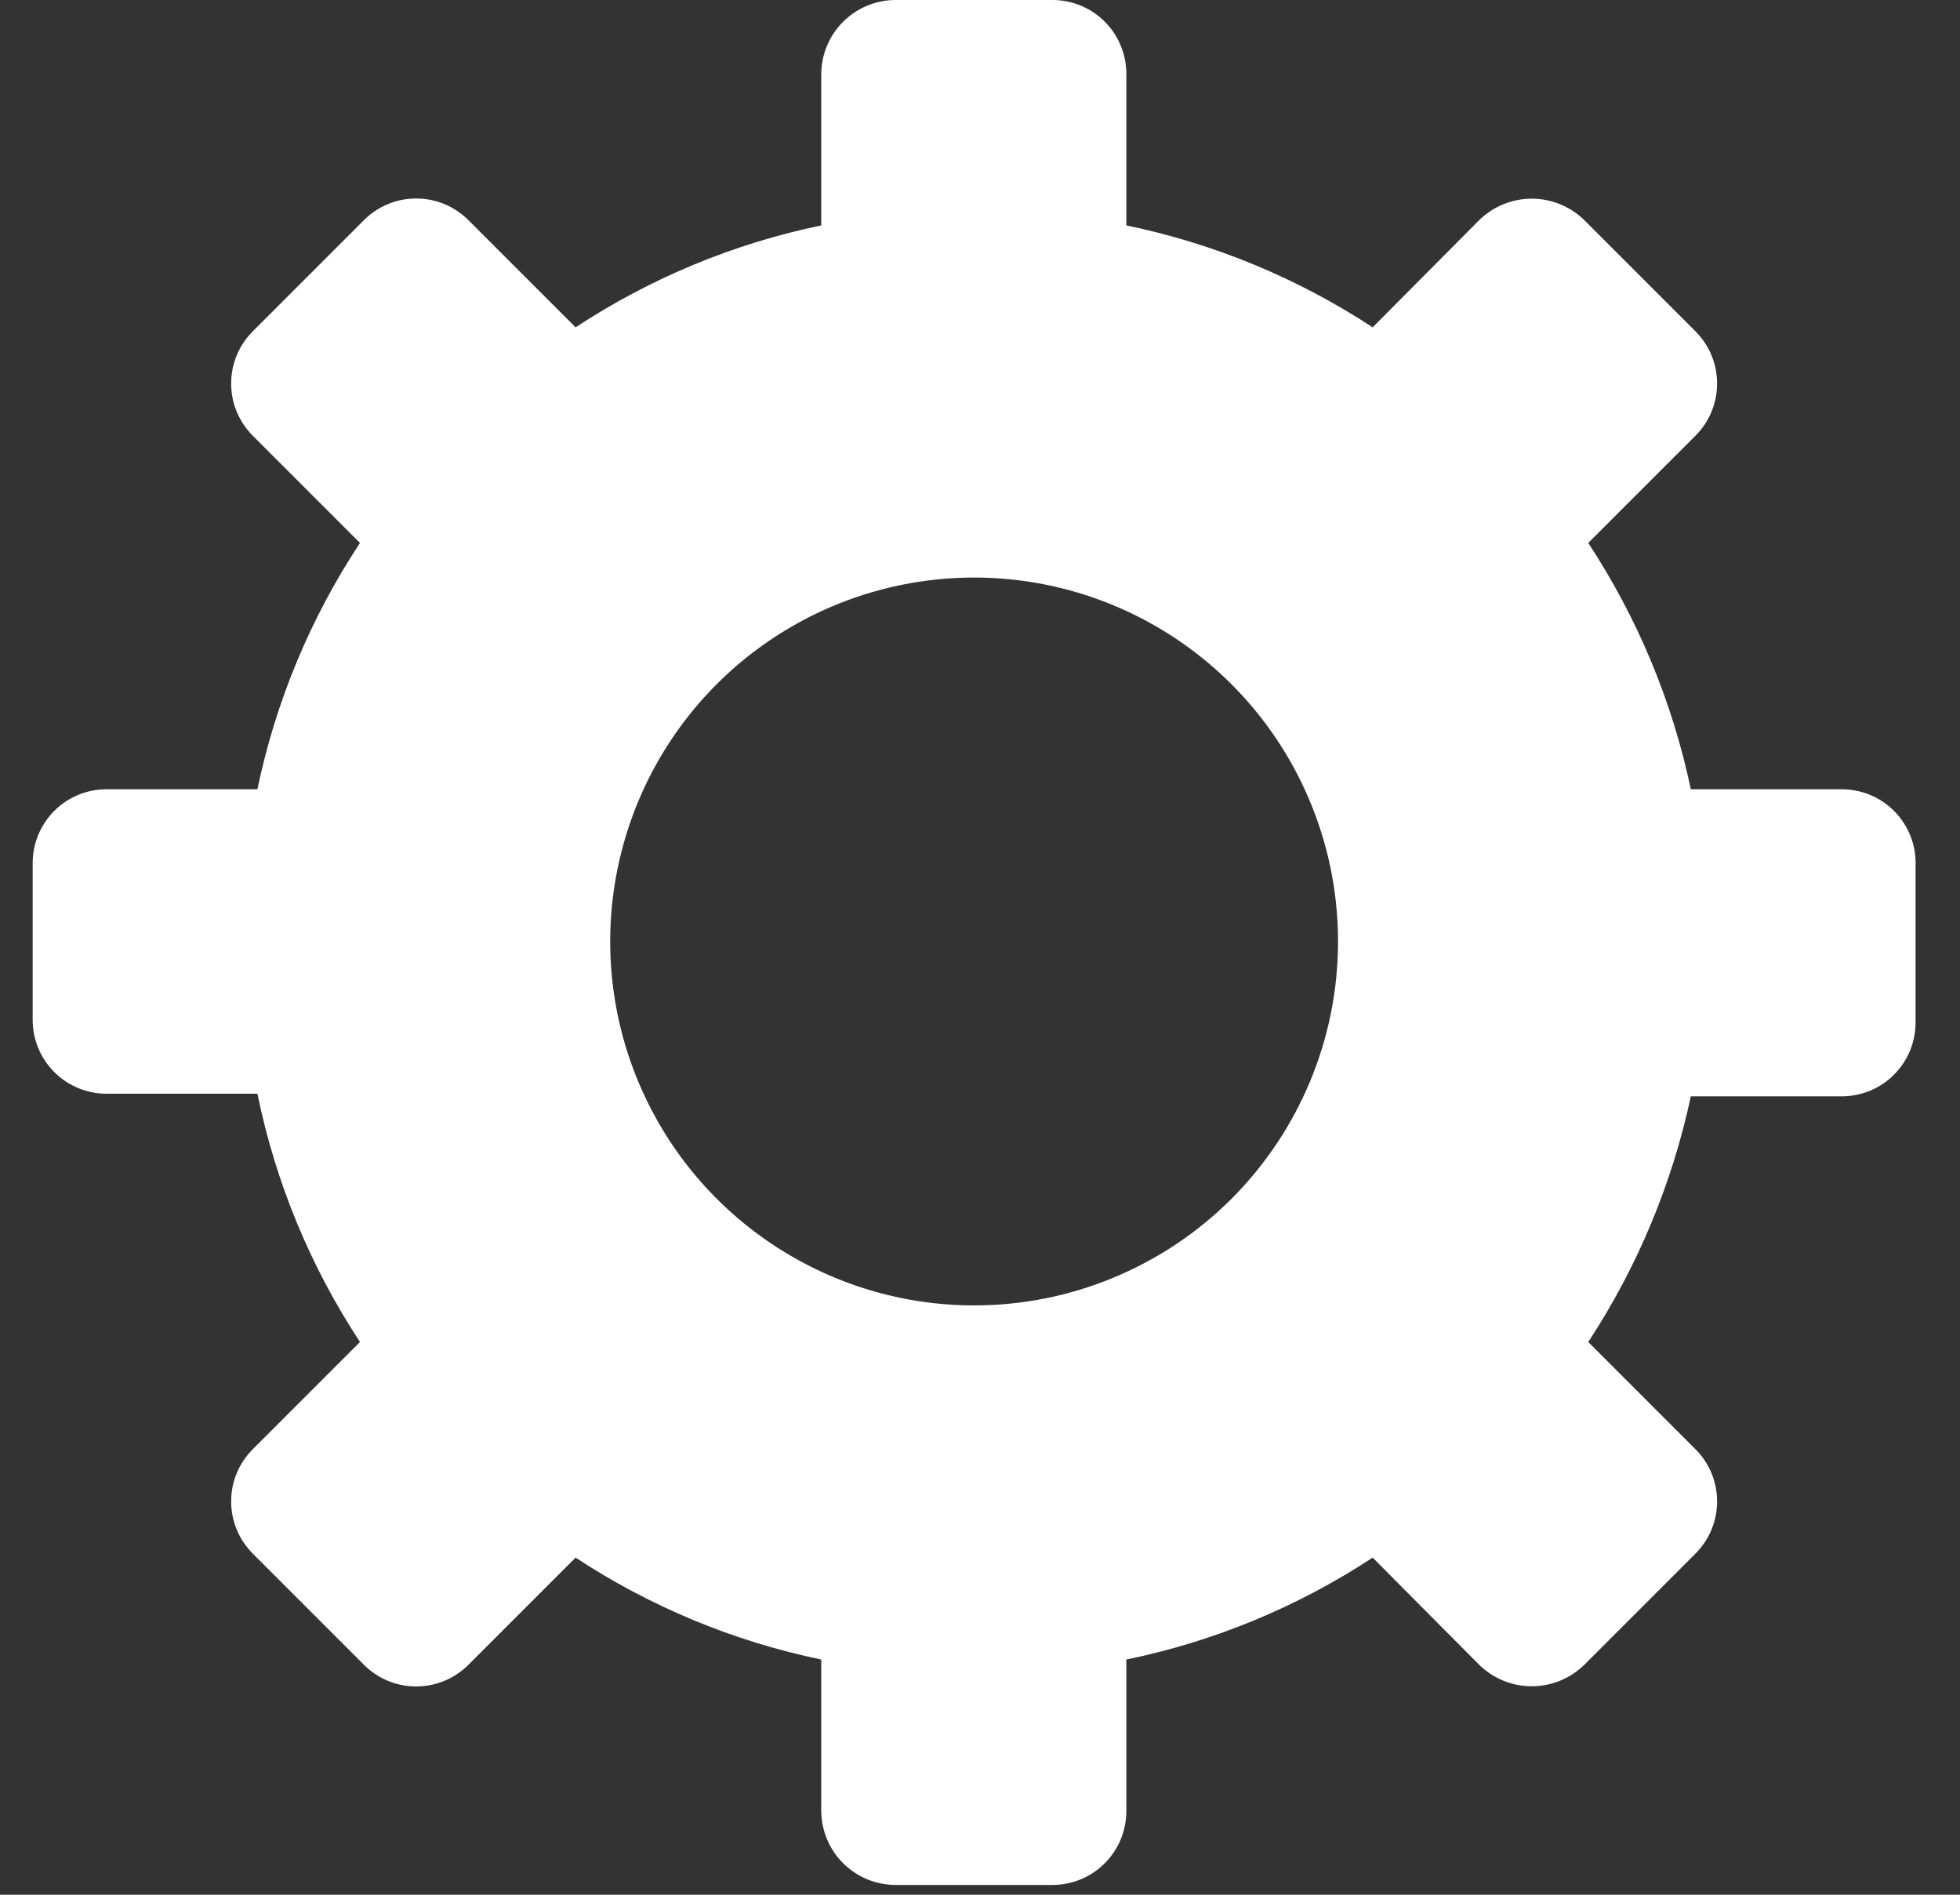 <svg width="30" height="29" viewBox="0 0 30 29" fill="none" xmlns="http://www.w3.org/2000/svg">
<rect x="0" y="0" width="30" height="29" fill="#333333" stroke="none"/>
<path d="M28.18 12.08H25.88C25.597 10.736 25.064 9.458 24.31 8.31V8.31L25.95 6.67C26.055 6.565 26.139 6.44 26.196 6.303C26.253 6.166 26.282 6.019 26.282 5.87C26.282 5.721 26.253 5.574 26.196 5.437C26.139 5.3 26.055 5.175 25.95 5.07L24.25 3.37C24.035 3.159 23.746 3.041 23.445 3.041C23.144 3.041 22.855 3.159 22.64 3.37L21.01 5.01C19.863 4.258 18.584 3.728 17.24 3.45V1.14C17.241 0.991 17.213 0.843 17.157 0.705C17.101 0.566 17.018 0.441 16.913 0.335C16.808 0.229 16.683 0.144 16.545 0.087C16.407 0.03 16.259 -5.84305e-06 16.11 8.64247e-10H13.71C13.408 8.64475e-10 13.118 0.12 12.904 0.334C12.69 0.548 12.57 0.838 12.57 1.14V3.45C11.229 3.728 9.954 4.258 8.81 5.01L7.17 3.37C7.065 3.265 6.94 3.181 6.803 3.124C6.666 3.067 6.519 3.038 6.37 3.038C6.221 3.038 6.074 3.067 5.937 3.124C5.8 3.181 5.675 3.265 5.57 3.37L3.87 5.07C3.765 5.175 3.681 5.3 3.624 5.437C3.567 5.574 3.538 5.721 3.538 5.87C3.538 6.019 3.567 6.166 3.624 6.303C3.681 6.44 3.765 6.565 3.87 6.67L5.51 8.31C4.753 9.456 4.22 10.735 3.94 12.08H1.63C1.33 12.08 1.043 12.199 0.831 12.411C0.619 12.623 0.5 12.91 0.5 13.21V15.61C0.5 15.91 0.619 16.197 0.831 16.409C1.043 16.621 1.33 16.74 1.63 16.74H3.94C4.217 18.095 4.75 19.385 5.51 20.54L3.87 22.18C3.765 22.285 3.681 22.41 3.624 22.547C3.567 22.684 3.538 22.831 3.538 22.98C3.538 23.129 3.567 23.276 3.624 23.413C3.681 23.55 3.765 23.675 3.87 23.78L5.57 25.48C5.675 25.585 5.8 25.669 5.937 25.726C6.074 25.783 6.221 25.812 6.37 25.812C6.519 25.812 6.666 25.783 6.803 25.726C6.94 25.669 7.065 25.585 7.17 25.48L8.81 23.84C9.954 24.592 11.229 25.122 12.57 25.4V27.72C12.573 28.021 12.694 28.308 12.907 28.52C13.121 28.731 13.409 28.85 13.71 28.85H16.11C16.41 28.85 16.697 28.731 16.909 28.519C17.121 28.307 17.24 28.02 17.24 27.72V25.4C18.584 25.124 19.863 24.594 21.01 23.84V23.84L22.64 25.48C22.855 25.691 23.144 25.809 23.445 25.809C23.746 25.809 24.035 25.691 24.25 25.48L25.95 23.78C26.055 23.675 26.139 23.55 26.196 23.413C26.253 23.276 26.282 23.129 26.282 22.98C26.282 22.831 26.253 22.684 26.196 22.547C26.139 22.41 26.055 22.285 25.95 22.18L24.31 20.54C25.061 19.395 25.594 18.12 25.88 16.78H28.18C28.329 16.781 28.477 16.753 28.616 16.697C28.754 16.641 28.88 16.558 28.985 16.453C29.091 16.348 29.176 16.223 29.233 16.085C29.291 15.947 29.32 15.799 29.32 15.65V13.25C29.325 13.097 29.3 12.945 29.245 12.803C29.19 12.661 29.107 12.531 29 12.421C28.893 12.312 28.766 12.225 28.625 12.167C28.484 12.108 28.333 12.079 28.18 12.08V12.08ZM14.91 19.98C13.808 19.98 12.732 19.653 11.816 19.041C10.899 18.429 10.186 17.559 9.764 16.542C9.342 15.524 9.232 14.404 9.447 13.323C9.662 12.243 10.192 11.25 10.971 10.471C11.75 9.692 12.743 9.162 13.823 8.947C14.904 8.732 16.024 8.842 17.041 9.264C18.059 9.686 18.929 10.4 19.541 11.316C20.153 12.232 20.48 13.308 20.48 14.41C20.48 15.142 20.336 15.866 20.056 16.542C19.776 17.217 19.366 17.831 18.849 18.349C18.331 18.866 17.717 19.276 17.041 19.556C16.366 19.836 15.642 19.98 14.91 19.98V19.98Z" fill="white"/>
</svg>

